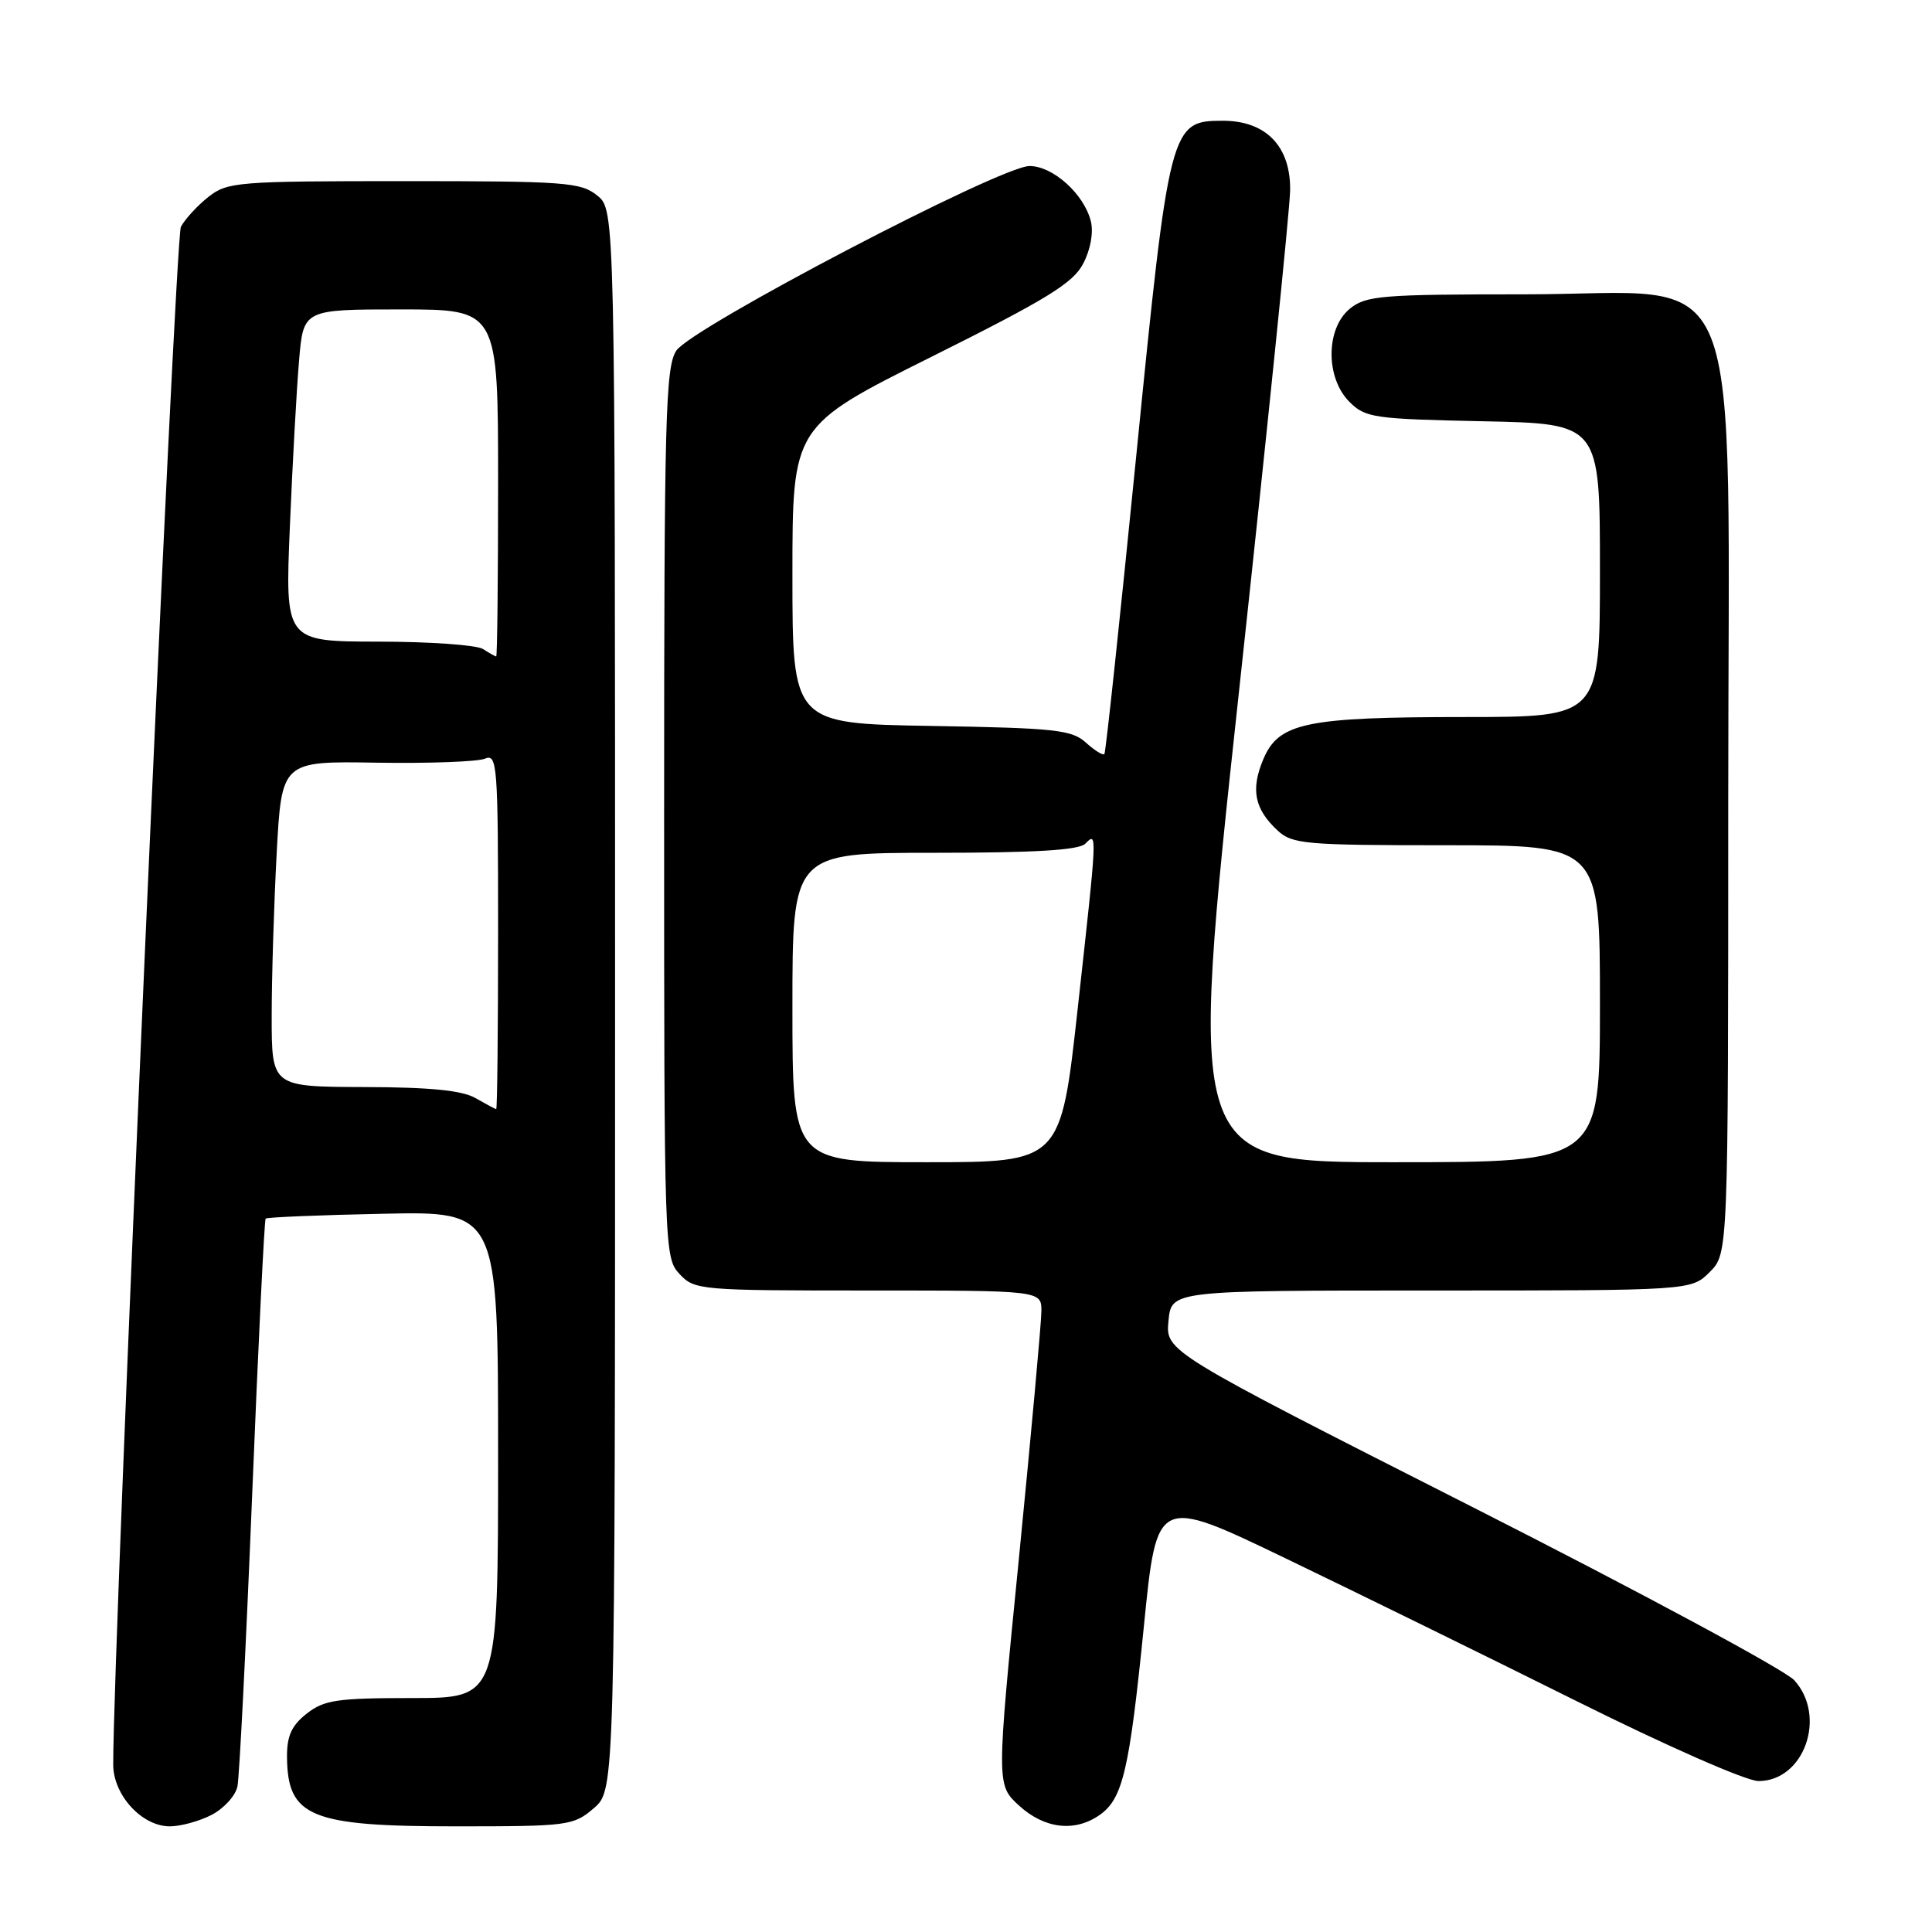 <?xml version="1.0" encoding="UTF-8" standalone="no"?>
<!DOCTYPE svg PUBLIC "-//W3C//DTD SVG 1.1//EN" "http://www.w3.org/Graphics/SVG/1.1/DTD/svg11.dtd" >
<svg xmlns="http://www.w3.org/2000/svg" xmlns:xlink="http://www.w3.org/1999/xlink" version="1.1" viewBox="0 0 256 256">
 <g >
 <path fill="currentColor"
d=" M 28.04 240.48 C 29.65 239.65 31.19 237.96 31.46 236.73 C 31.72 235.50 32.60 218.14 33.41 198.14 C 34.22 178.14 35.03 161.64 35.20 161.47 C 35.37 161.29 42.37 161.00 50.76 160.83 C 66.00 160.50 66.00 160.50 66.00 192.75 C 66.00 225.00 66.00 225.00 54.63 225.00 C 44.65 225.00 42.95 225.25 40.63 227.07 C 38.63 228.65 38.01 230.02 38.03 232.82 C 38.10 240.75 41.13 242.00 60.38 242.00 C 75.33 242.00 75.99 241.91 78.69 239.59 C 81.50 237.17 81.50 237.17 81.50 132.50 C 81.50 27.82 81.50 27.82 79.14 25.91 C 76.97 24.15 74.93 24.00 53.52 24.00 C 31.49 24.00 30.13 24.11 27.63 26.08 C 26.18 27.22 24.53 29.01 23.97 30.05 C 23.19 31.51 15.00 217.41 15.00 233.80 C 15.00 237.85 18.80 242.00 22.50 242.00 C 23.93 242.00 26.42 241.32 28.04 240.48 Z  M 145.70 240.50 C 148.78 238.34 149.65 234.61 151.58 215.39 C 153.29 198.28 153.29 198.28 170.39 206.51 C 179.80 211.04 197.10 219.53 208.83 225.37 C 220.91 231.39 231.40 236.00 233.01 236.00 C 239.06 236.00 242.10 227.42 237.75 222.64 C 236.51 221.28 217.26 210.92 194.97 199.62 C 154.44 179.07 154.44 179.07 154.83 175.03 C 155.21 171.00 155.21 171.00 189.65 171.00 C 224.09 171.00 224.09 171.00 226.55 168.55 C 229.00 166.09 229.00 166.09 229.00 106.27 C 229.00 31.86 231.86 39.00 202.04 39.00 C 183.10 39.00 181.01 39.17 178.88 40.89 C 175.66 43.50 175.62 50.06 178.80 53.24 C 180.91 55.36 182.02 55.52 196.53 55.82 C 212.00 56.14 212.00 56.14 212.00 75.57 C 212.00 95.00 212.00 95.00 194.25 95.01 C 172.96 95.01 169.42 95.76 167.38 100.64 C 165.71 104.63 166.23 107.20 169.27 110.03 C 171.22 111.85 172.88 112.00 191.69 112.00 C 212.00 112.00 212.00 112.00 212.00 133.00 C 212.00 154.00 212.00 154.00 184.71 154.00 C 157.42 154.00 157.42 154.00 164.16 91.75 C 167.87 57.51 170.93 27.57 170.95 25.20 C 171.02 19.38 167.74 16.00 162.03 16.00 C 155.08 16.00 154.93 16.56 150.53 60.68 C 148.40 82.03 146.52 99.68 146.34 99.91 C 146.16 100.14 145.06 99.46 143.90 98.41 C 142.02 96.70 139.85 96.47 123.40 96.19 C 105.00 95.88 105.00 95.88 105.00 76.18 C 105.00 56.47 105.00 56.47 123.46 47.26 C 138.77 39.62 142.20 37.51 143.54 34.91 C 144.51 33.05 144.91 30.78 144.54 29.31 C 143.64 25.71 139.52 22.00 136.42 22.00 C 132.58 22.00 91.61 43.42 89.61 46.47 C 88.18 48.66 88.00 55.37 88.00 107.78 C 88.00 165.62 88.03 166.66 90.04 168.81 C 92.02 170.94 92.71 171.00 115.04 171.00 C 138.00 171.00 138.00 171.00 137.99 173.75 C 137.98 175.26 136.64 190.00 135.01 206.50 C 132.03 236.50 132.03 236.50 135.03 239.25 C 138.40 242.33 142.41 242.80 145.70 240.50 Z  M 63.00 145.50 C 61.22 144.48 56.98 144.06 48.25 144.04 C 36.00 144.00 36.00 144.00 36.00 134.66 C 36.00 129.52 36.30 119.81 36.66 113.08 C 37.32 100.85 37.32 100.85 49.91 101.06 C 56.83 101.17 63.29 100.93 64.25 100.53 C 65.89 99.83 66.00 101.29 66.00 123.39 C 66.00 136.38 65.89 146.98 65.75 146.96 C 65.61 146.95 64.38 146.29 63.00 145.50 Z  M 64.00 86.00 C 63.17 85.47 56.94 85.02 50.14 85.02 C 37.77 85.00 37.77 85.00 38.41 69.75 C 38.76 61.36 39.31 51.46 39.63 47.75 C 40.20 41.00 40.20 41.00 53.10 41.00 C 66.00 41.00 66.00 41.00 66.00 64.00 C 66.00 76.65 65.89 86.99 65.75 86.98 C 65.61 86.98 64.83 86.53 64.00 86.00 Z  M 105.00 133.50 C 105.00 113.00 105.00 113.00 123.80 113.00 C 137.09 113.00 142.95 112.65 143.80 111.80 C 145.41 110.19 145.42 109.95 142.79 133.75 C 140.55 154.00 140.55 154.00 122.77 154.00 C 105.00 154.00 105.00 154.00 105.00 133.50 Z "/>
</g>
</svg>